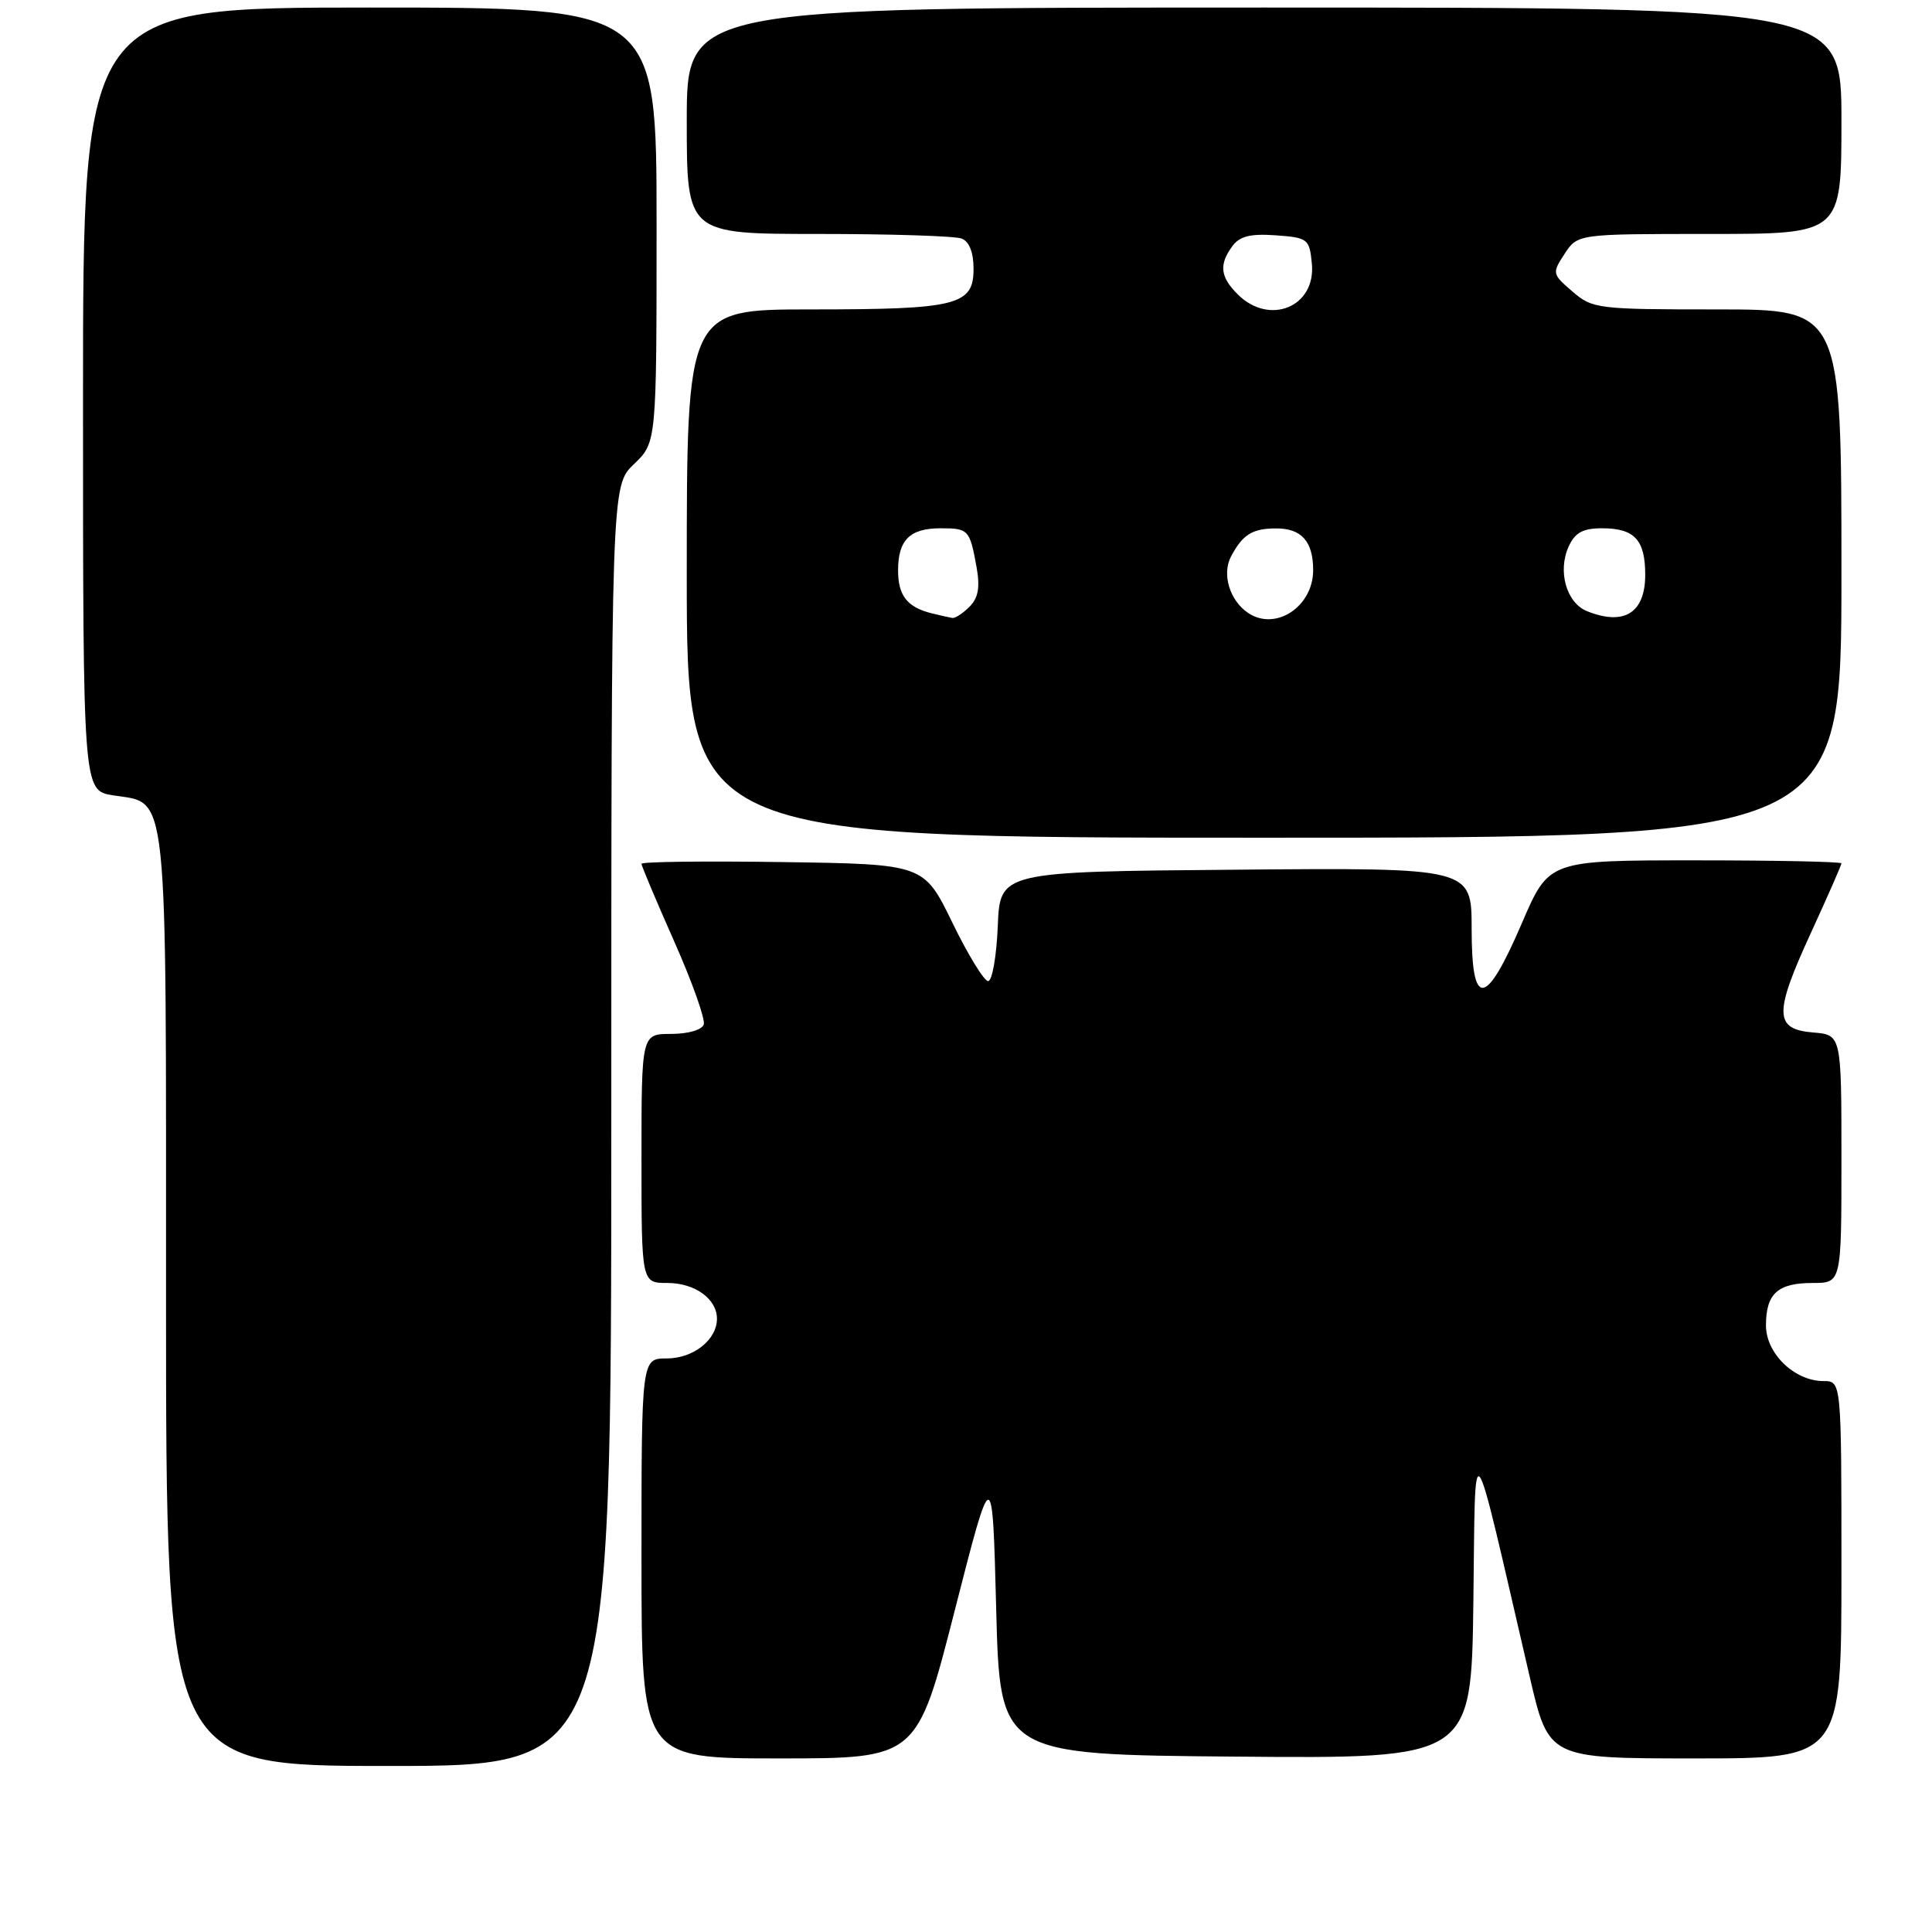 <?xml version="1.0" encoding="UTF-8" standalone="no"?>
<!DOCTYPE svg PUBLIC "-//W3C//DTD SVG 1.1//EN" "http://www.w3.org/Graphics/SVG/1.1/DTD/svg11.dtd" >
<svg xmlns="http://www.w3.org/2000/svg" xmlns:xlink="http://www.w3.org/1999/xlink" version="1.1" viewBox="0 0 256 256">
 <g >
 <path fill="currentColor"
d=" M 81.00 149.19 C 81.00 64.37 81.00 64.37 84.00 61.50 C 87.00 58.63 87.00 58.63 87.00 29.81 C 87.00 1.00 87.00 1.00 49.00 1.00 C 11.00 1.00 11.00 1.00 11.00 52.87 C 11.00 104.74 11.00 104.74 14.95 105.38 C 22.37 106.56 22.00 103.07 22.00 172.22 C 22.00 234.00 22.00 234.00 51.50 234.00 C 81.00 234.00 81.00 234.00 81.00 149.19 Z  M 126.50 213.43 C 131.50 193.87 131.50 193.87 132.00 213.18 C 132.50 232.50 132.50 232.50 163.73 232.76 C 194.96 233.03 194.96 233.03 195.23 212.26 C 195.53 189.08 194.78 188.08 202.71 222.25 C 205.21 233.00 205.21 233.00 224.60 233.00 C 244.00 233.00 244.00 233.00 244.00 208.00 C 244.00 183.00 244.00 183.00 241.63 183.00 C 237.78 183.00 234.00 179.35 234.00 175.63 C 234.00 171.41 235.55 170.00 240.20 170.00 C 244.00 170.00 244.00 170.00 244.00 153.56 C 244.00 137.12 244.00 137.12 240.25 136.81 C 235.08 136.38 235.03 134.31 239.96 123.60 C 242.18 118.76 244.00 114.62 244.00 114.40 C 244.00 114.18 235.28 114.00 224.62 114.00 C 205.24 114.00 205.24 114.00 201.69 122.25 C 196.85 133.52 195.00 133.74 195.00 123.06 C 195.00 114.97 195.00 114.97 163.75 115.24 C 132.50 115.50 132.50 115.50 132.21 122.75 C 132.04 126.74 131.47 130.00 130.93 130.00 C 130.40 130.00 128.26 126.51 126.19 122.25 C 122.42 114.50 122.42 114.50 103.71 114.23 C 93.42 114.08 85.00 114.18 85.00 114.46 C 85.00 114.73 86.95 119.36 89.33 124.73 C 91.72 130.11 93.48 135.07 93.25 135.75 C 93.01 136.47 91.16 137.00 88.92 137.00 C 85.00 137.00 85.00 137.00 85.00 153.50 C 85.00 170.00 85.00 170.00 88.43 170.00 C 92.08 170.00 95.00 172.11 95.00 174.74 C 95.00 177.53 91.87 180.00 88.35 180.00 C 85.00 180.00 85.00 180.00 85.00 206.50 C 85.00 233.00 85.00 233.00 103.25 233.00 C 121.50 233.00 121.50 233.00 126.50 213.43 Z  M 244.00 76.00 C 244.00 41.00 244.00 41.00 227.56 41.00 C 211.70 41.00 211.01 40.92 208.36 38.63 C 205.66 36.31 205.64 36.20 207.32 33.63 C 209.05 31.00 209.05 31.00 226.52 31.00 C 244.00 31.00 244.00 31.00 244.00 16.00 C 244.00 1.00 244.00 1.00 167.50 1.00 C 91.00 1.00 91.00 1.00 91.00 16.00 C 91.00 31.00 91.00 31.00 108.42 31.00 C 118.00 31.00 126.55 31.27 127.42 31.61 C 128.43 32.00 129.00 33.44 129.00 35.63 C 129.00 40.46 126.83 41.00 107.43 41.00 C 91.00 41.00 91.00 41.00 91.00 76.00 C 91.00 111.00 91.00 111.00 167.50 111.00 C 244.00 111.00 244.00 111.00 244.00 76.00 Z  M 123.50 81.28 C 120.21 80.47 119.00 78.93 119.00 75.58 C 119.00 71.54 120.56 70.00 124.64 70.00 C 128.34 70.00 128.50 70.18 129.40 75.15 C 129.88 77.83 129.63 79.23 128.46 80.40 C 127.58 81.28 126.55 81.95 126.18 81.88 C 125.81 81.82 124.60 81.55 123.50 81.28 Z  M 165.40 81.23 C 162.95 79.60 161.88 76.09 163.11 73.75 C 164.65 70.84 165.92 70.03 169.05 70.02 C 172.45 69.99 174.00 71.73 174.00 75.55 C 174.00 80.38 169.04 83.66 165.40 81.23 Z  M 210.28 80.98 C 207.56 79.88 206.37 75.69 207.85 72.43 C 208.70 70.57 209.73 70.00 212.28 70.00 C 216.58 70.00 218.00 71.53 218.00 76.16 C 218.00 81.22 215.21 82.96 210.28 80.98 Z  M 164.00 39.00 C 161.68 36.68 161.50 35.07 163.29 32.62 C 164.25 31.30 165.68 30.94 169.04 31.18 C 173.32 31.49 173.51 31.64 173.83 34.96 C 174.37 40.67 168.20 43.20 164.00 39.00 Z "/>
</g>
</svg>